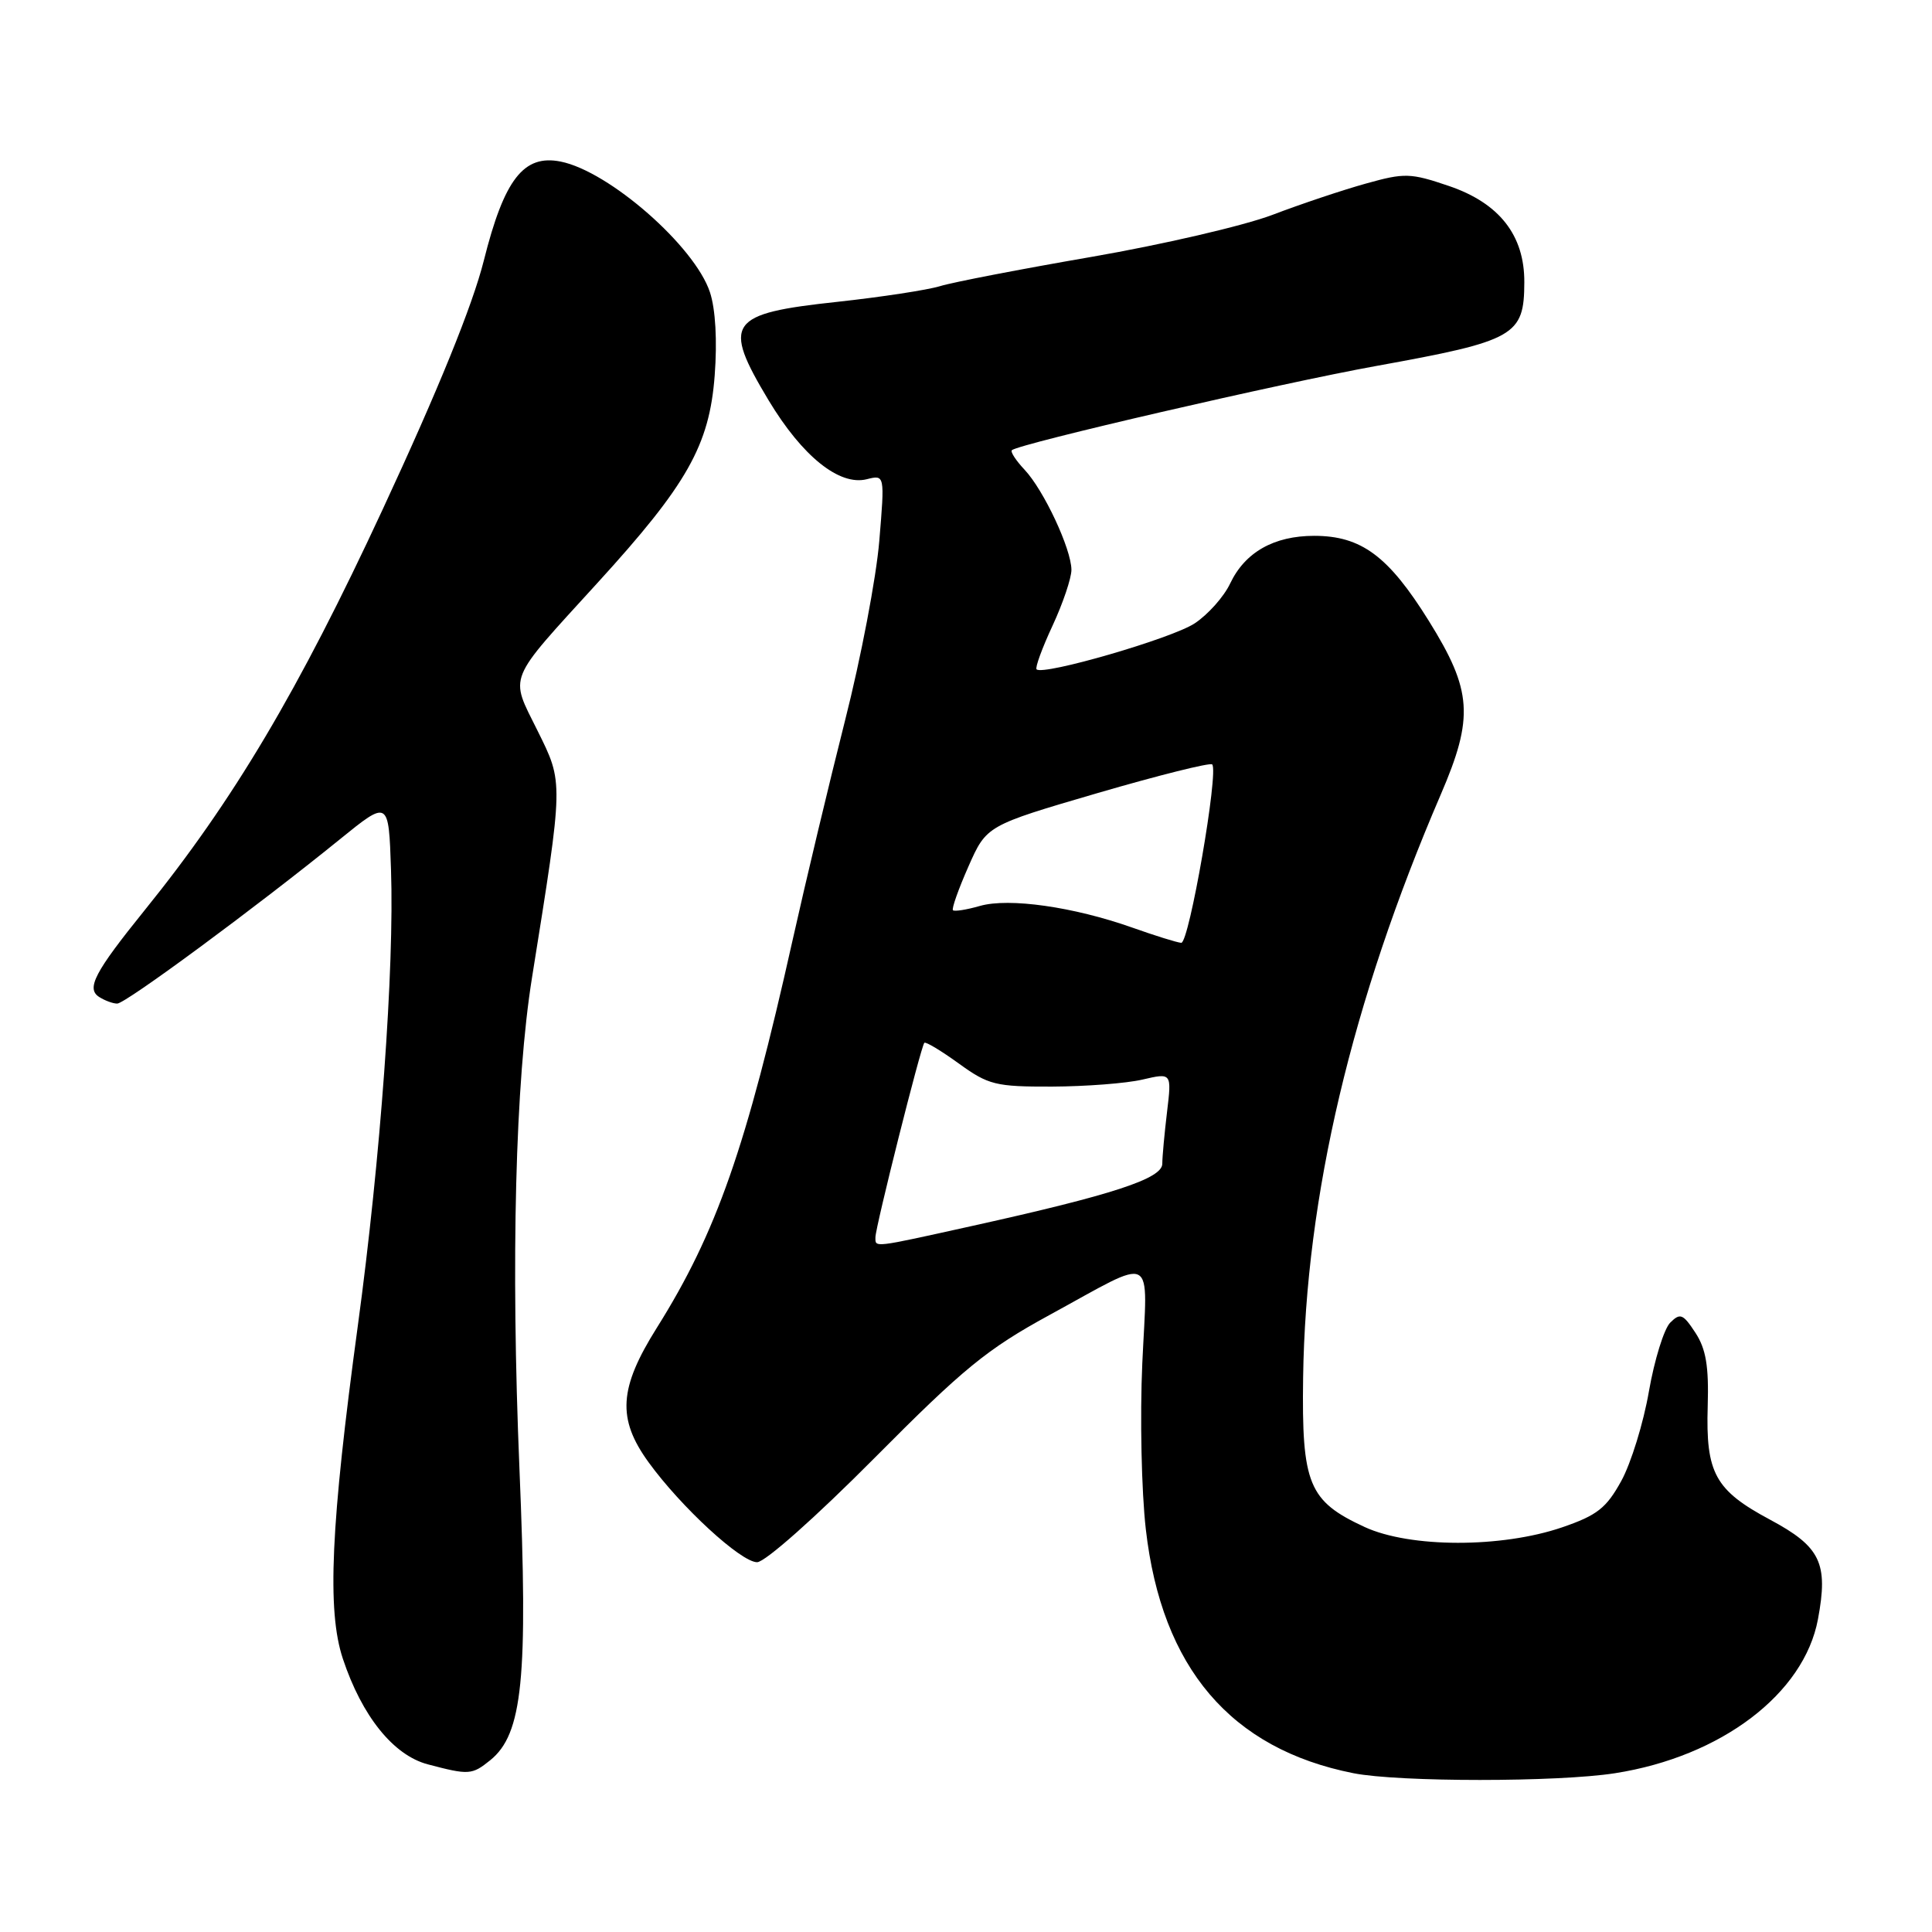 <?xml version="1.0" encoding="UTF-8" standalone="no"?>
<!DOCTYPE svg PUBLIC "-//W3C//DTD SVG 1.1//EN" "http://www.w3.org/Graphics/SVG/1.1/DTD/svg11.dtd" >
<svg xmlns="http://www.w3.org/2000/svg" xmlns:xlink="http://www.w3.org/1999/xlink" version="1.1" viewBox="0 0 256 256">
 <g >
 <path fill="currentColor"
d=" M 214.00 234.96 C 228.07 232.76 239.05 224.43 240.89 214.55 C 242.28 207.12 241.24 204.95 234.53 201.36 C 227.25 197.46 226.01 195.20 226.28 186.32 C 226.44 181.02 226.05 178.73 224.64 176.58 C 223.01 174.09 222.63 173.94 221.31 175.26 C 220.49 176.09 219.22 180.18 218.49 184.36 C 217.77 188.54 216.12 193.88 214.83 196.23 C 212.85 199.83 211.63 200.79 206.99 202.38 C 198.95 205.13 186.85 205.11 180.83 202.34 C 173.39 198.90 172.47 196.68 172.67 182.54 C 173.01 158.52 179.10 132.72 190.90 105.30 C 195.32 95.04 195.08 91.51 189.32 82.26 C 183.97 73.67 180.38 71.01 174.15 71.00 C 168.80 71.00 164.97 73.17 163.00 77.32 C 162.18 79.06 160.06 81.44 158.30 82.60 C 155.31 84.59 138.22 89.55 137.35 88.69 C 137.14 88.47 138.09 85.86 139.47 82.90 C 140.85 79.93 141.97 76.60 141.97 75.50 C 141.95 72.74 138.32 64.97 135.77 62.25 C 134.61 61.02 133.85 59.85 134.08 59.65 C 135.10 58.78 169.79 50.76 182.32 48.50 C 200.78 45.16 201.96 44.50 201.98 37.40 C 202.01 31.17 198.66 26.91 191.98 24.64 C 186.89 22.91 186.11 22.89 181.00 24.32 C 177.97 25.16 172.38 27.03 168.58 28.48 C 164.77 29.92 153.99 32.42 144.62 34.04 C 135.25 35.66 126.22 37.40 124.55 37.92 C 122.87 38.43 116.78 39.36 111.00 39.99 C 96.46 41.55 95.65 42.72 101.86 53.07 C 106.31 60.46 111.22 64.41 114.85 63.50 C 117.24 62.90 117.24 62.90 116.51 71.68 C 116.11 76.52 114.07 87.23 111.97 95.48 C 109.88 103.74 106.76 116.80 105.04 124.50 C 98.87 152.11 94.94 163.34 87.04 175.93 C 82.00 183.95 81.75 187.98 85.94 193.76 C 90.23 199.68 98.18 207.00 100.32 207.00 C 101.37 207.00 108.07 201.05 115.84 193.23 C 127.66 181.32 130.78 178.77 139.00 174.28 C 153.39 166.43 152.04 165.73 151.36 180.65 C 151.04 187.72 151.25 197.62 151.83 202.66 C 153.93 221.01 163.08 231.74 179.34 234.96 C 185.37 236.15 206.42 236.15 214.00 234.96 Z  M 64.97 233.23 C 69.25 229.76 69.99 222.41 68.83 194.63 C 67.68 166.98 68.28 143.35 70.50 129.50 C 74.69 103.32 74.68 103.80 71.22 96.81 C 67.53 89.36 67.05 90.53 79.13 77.28 C 91.07 64.20 94.00 59.01 94.70 49.75 C 95.05 45.17 94.81 40.95 94.07 38.72 C 92.06 32.63 80.71 22.69 74.29 21.41 C 69.39 20.43 66.81 23.75 64.11 34.52 C 62.62 40.45 58.08 51.63 50.71 67.49 C 39.53 91.57 30.94 106.05 19.15 120.63 C 12.53 128.83 11.39 131.00 13.15 132.11 C 13.89 132.58 14.96 132.98 15.53 132.98 C 16.61 133.00 33.94 120.21 45.01 111.23 C 51.50 105.97 51.50 105.97 51.81 115.23 C 52.26 128.33 50.42 153.54 47.42 175.62 C 43.82 202.11 43.31 213.41 45.43 219.79 C 47.96 227.40 52.12 232.57 56.67 233.78 C 62.13 235.22 62.53 235.20 64.97 233.23 Z  M 116.00 163.94 C 116.00 162.61 122.03 138.63 122.48 138.18 C 122.67 138.00 124.72 139.24 127.06 140.93 C 130.97 143.76 131.93 144.00 139.40 143.98 C 143.86 143.96 149.25 143.55 151.38 143.05 C 155.26 142.15 155.26 142.15 154.64 147.33 C 154.30 150.17 154.01 153.27 154.01 154.21 C 154.00 156.18 147.40 158.33 128.88 162.43 C 115.51 165.39 116.00 165.33 116.00 163.94 Z  M 150.03 122.91 C 142.26 120.16 133.70 118.94 129.85 120.04 C 128.08 120.55 126.47 120.80 126.27 120.61 C 126.08 120.41 127.00 117.81 128.32 114.82 C 130.72 109.39 130.72 109.39 145.42 105.09 C 153.51 102.73 160.35 101.02 160.62 101.29 C 161.52 102.18 157.56 125.00 156.52 124.93 C 155.96 124.89 153.04 123.98 150.03 122.91 Z "/>
</g>
</svg>